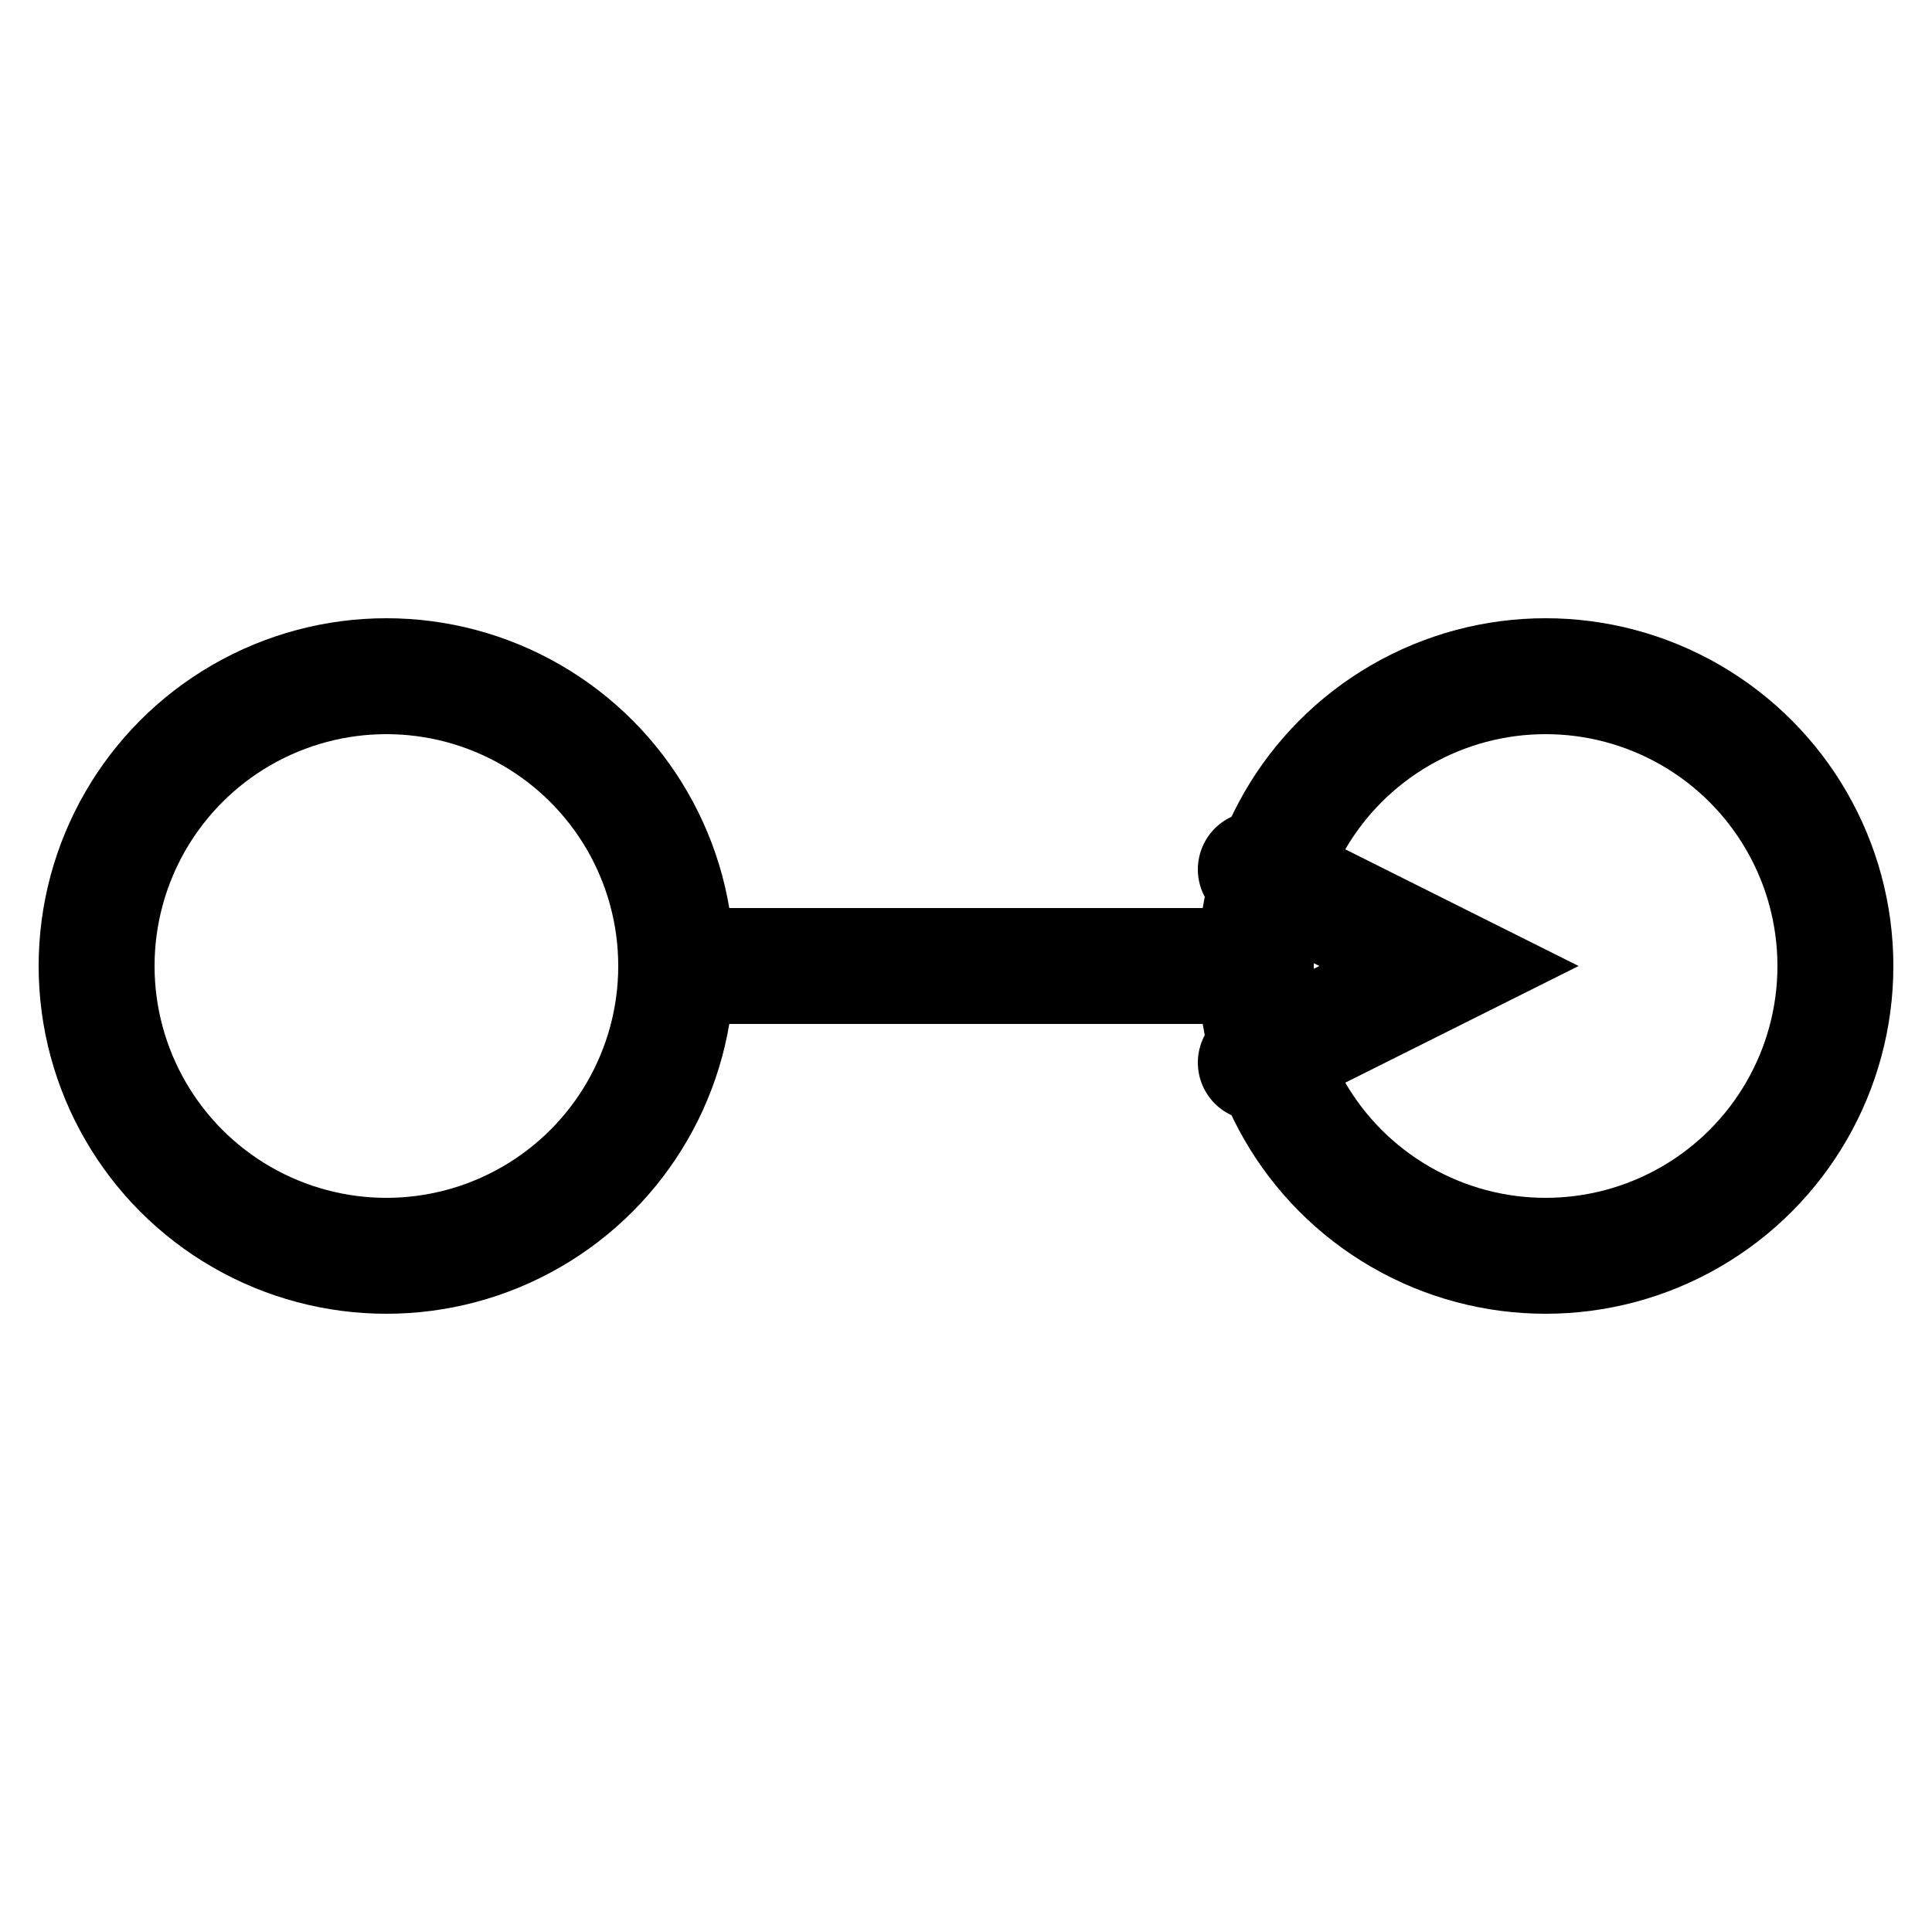 <svg xmlns="http://www.w3.org/2000/svg" viewBox="0 0 100 100">
  <circle cx="20" cy="50" r="15" fill="none" stroke="currentColor" stroke-width="6"/>
  <circle cx="80" cy="50" r="15" fill="none" stroke="currentColor" stroke-width="6"/>
  <path d="M35,50h30M65,45l10,5l-10,5" fill="none" stroke="currentColor" stroke-width="6" stroke-linecap="round"/>
</svg> 